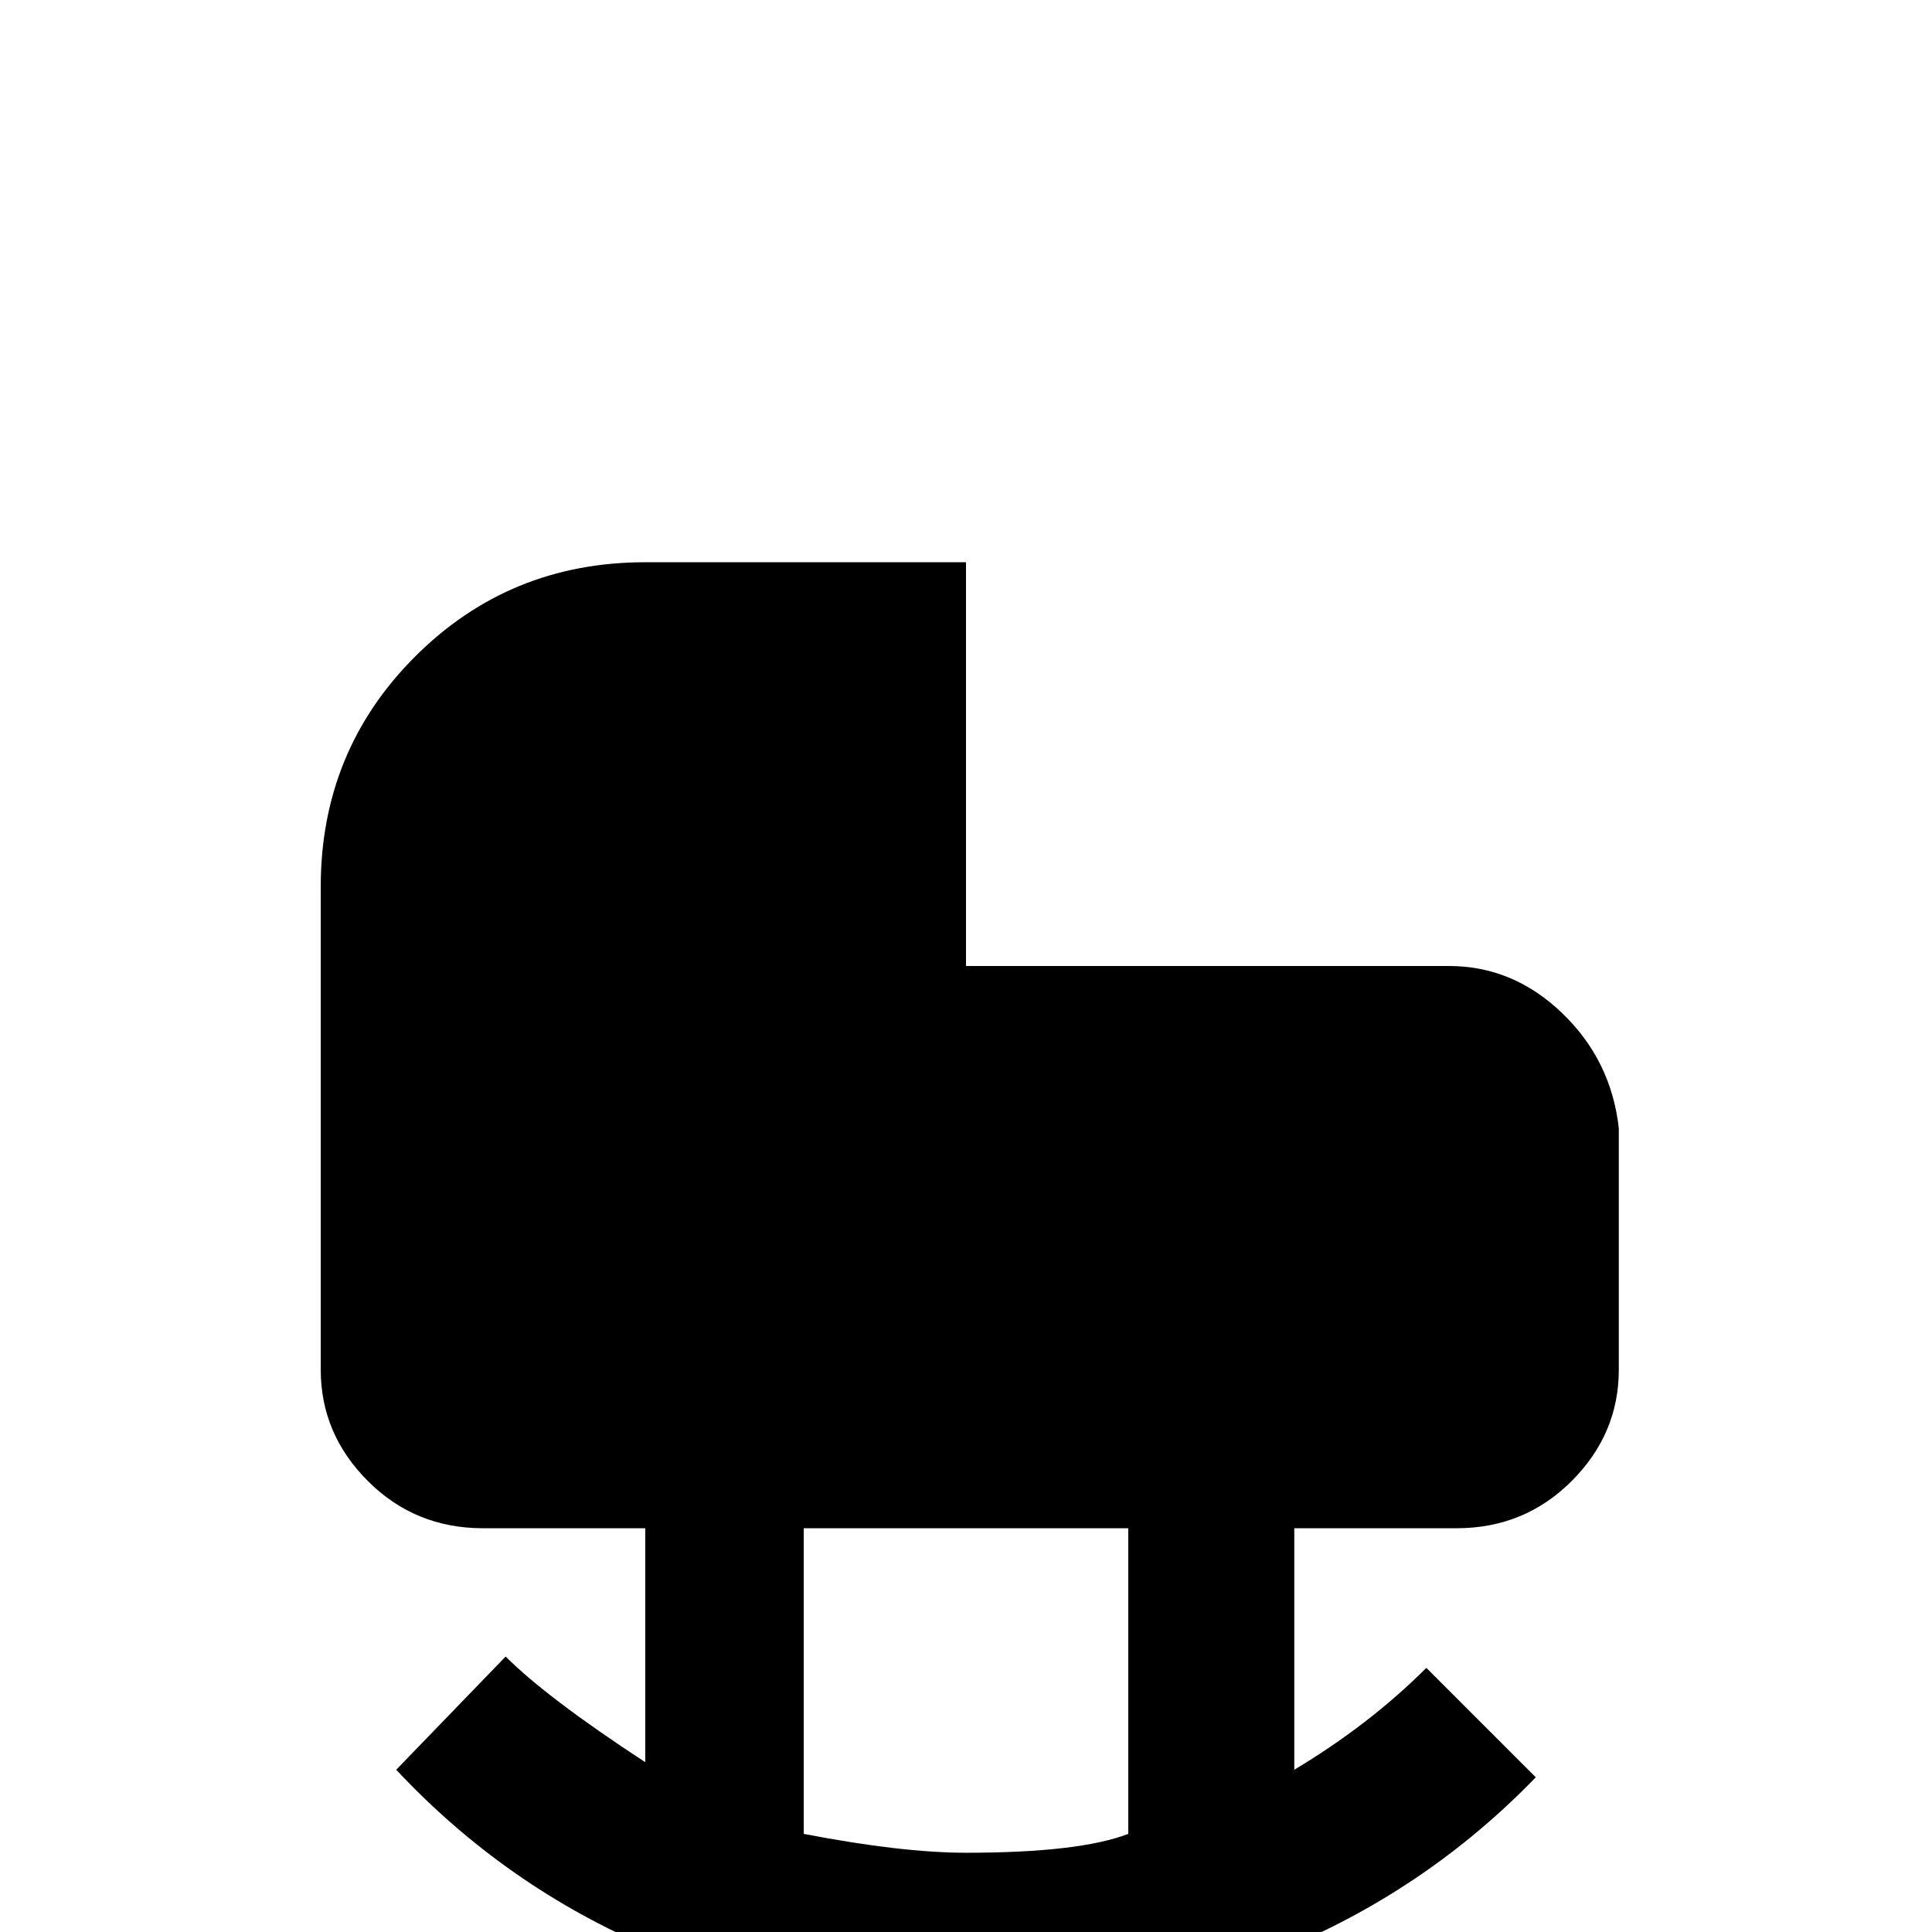 <svg xmlns="http://www.w3.org/2000/svg" viewBox="0 -512 512 512">
	<path fill="#000000" d="M384 -256H256V-363H171Q135 -363 110 -338Q85 -313 85 -277V-149Q85 -132 97.5 -119.5Q110 -107 128 -107H171V-45Q145 -62 134 -73L105 -43Q134 -12 173 4.5Q212 21 256 21Q300 21 339 5Q378 -11 407 -41L378 -70Q363 -55 343 -43V-107H386Q404 -107 416.5 -119.5Q429 -132 429 -149V-213Q427 -231 414 -243.5Q401 -256 384 -256ZM299 -26Q286 -21 256 -21Q239 -21 213 -26V-107H299Z"/>
</svg>